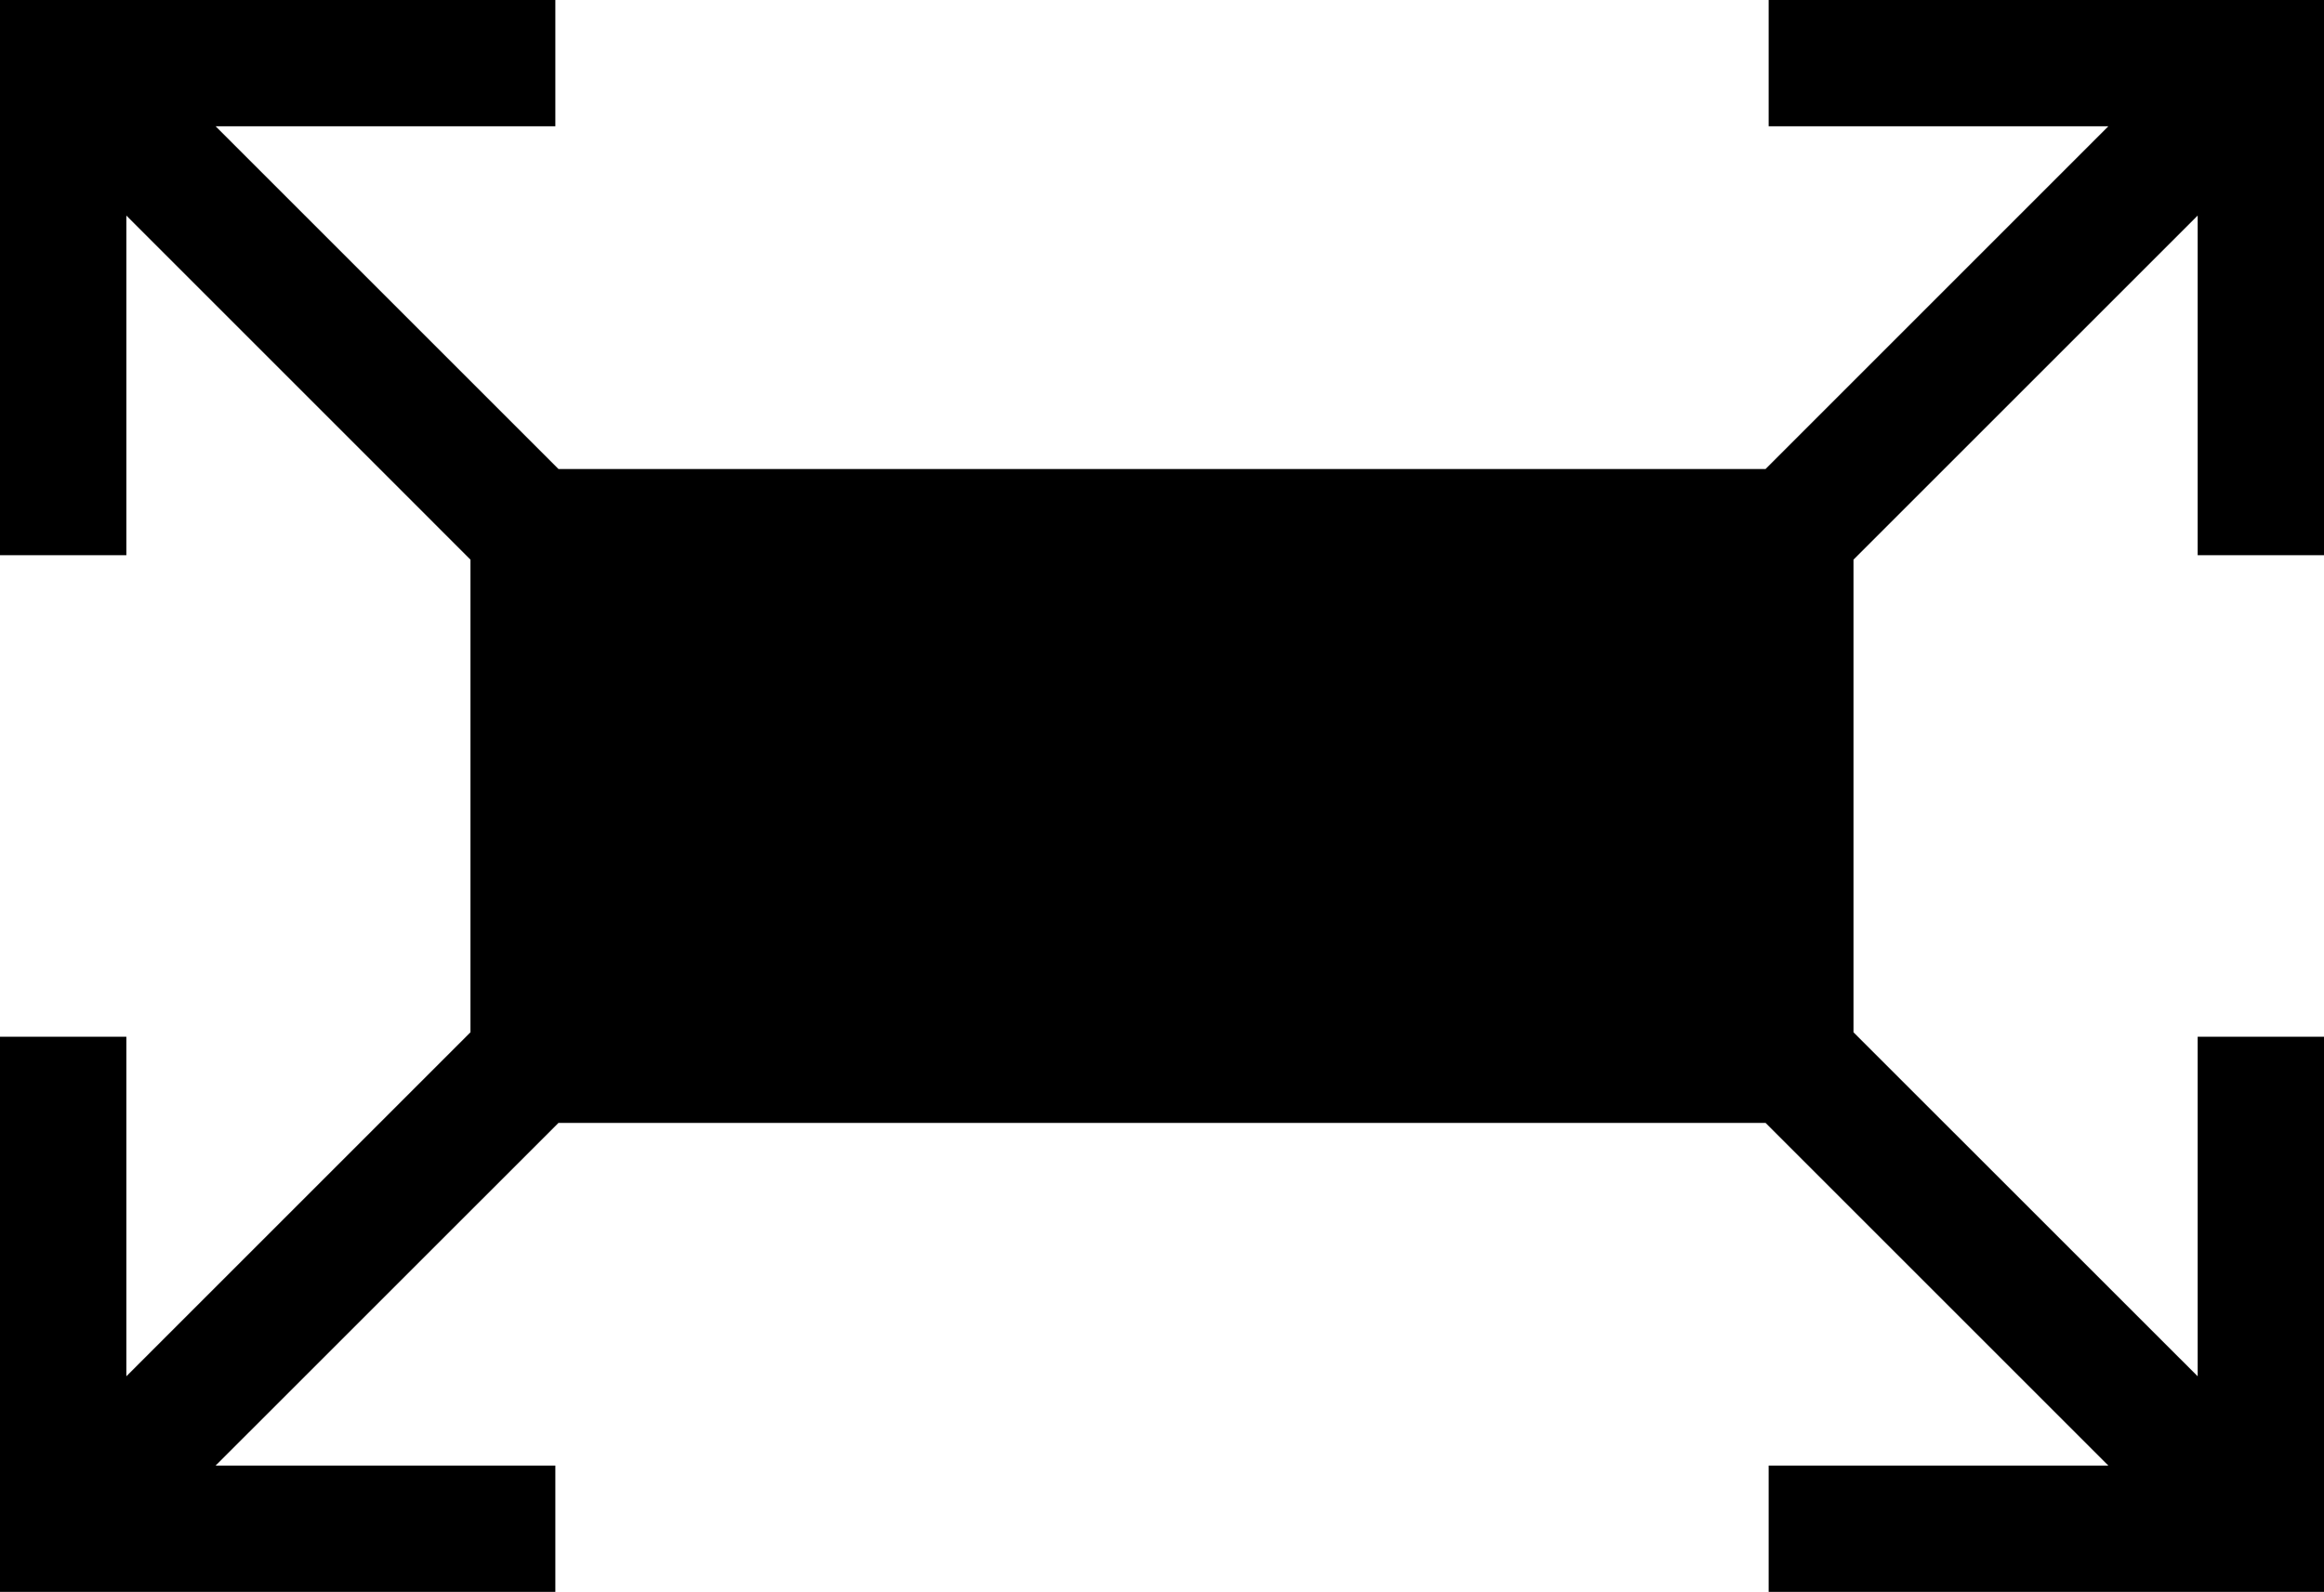 <?xml version="1.0" encoding="utf-8"?>
<!-- Generator: Adobe Illustrator 14.0.0, SVG Export Plug-In . SVG Version: 6.00 Build 43363)  -->
<!DOCTYPE svg PUBLIC "-//W3C//DTD SVG 1.0//EN" "http://www.w3.org/TR/2001/REC-SVG-20010904/DTD/svg10.dtd">
<svg version="1.0" id="Layer_1" xmlns="http://www.w3.org/2000/svg" xmlns:xlink="http://www.w3.org/1999/xlink" x="0px" y="0px"
	 width="100px" height="68.515px" viewBox="0 0 100 68.515" enable-background="new 0 0 100 68.515" xml:space="preserve">
<polygon points="100,23.895 100,0 76.104,0 76.104,5.435 90.72,5.435 75.971,20.186 24.031,20.186 9.278,5.435 23.896,5.435 
	23.896,0 0,0 0,23.895 5.437,23.895 5.437,9.278 20.244,24.087 20.244,44.43 5.437,59.236 5.437,44.62 0,44.62 0,68.515 
	23.896,68.515 23.896,63.079 9.278,63.079 24.031,48.33 75.971,48.33 90.72,63.079 76.104,63.079 76.104,68.515 100,68.515 
	100,44.62 94.564,44.62 94.564,59.236 79.754,44.43 79.754,24.087 94.564,9.278 94.564,23.895 "/>
</svg>
